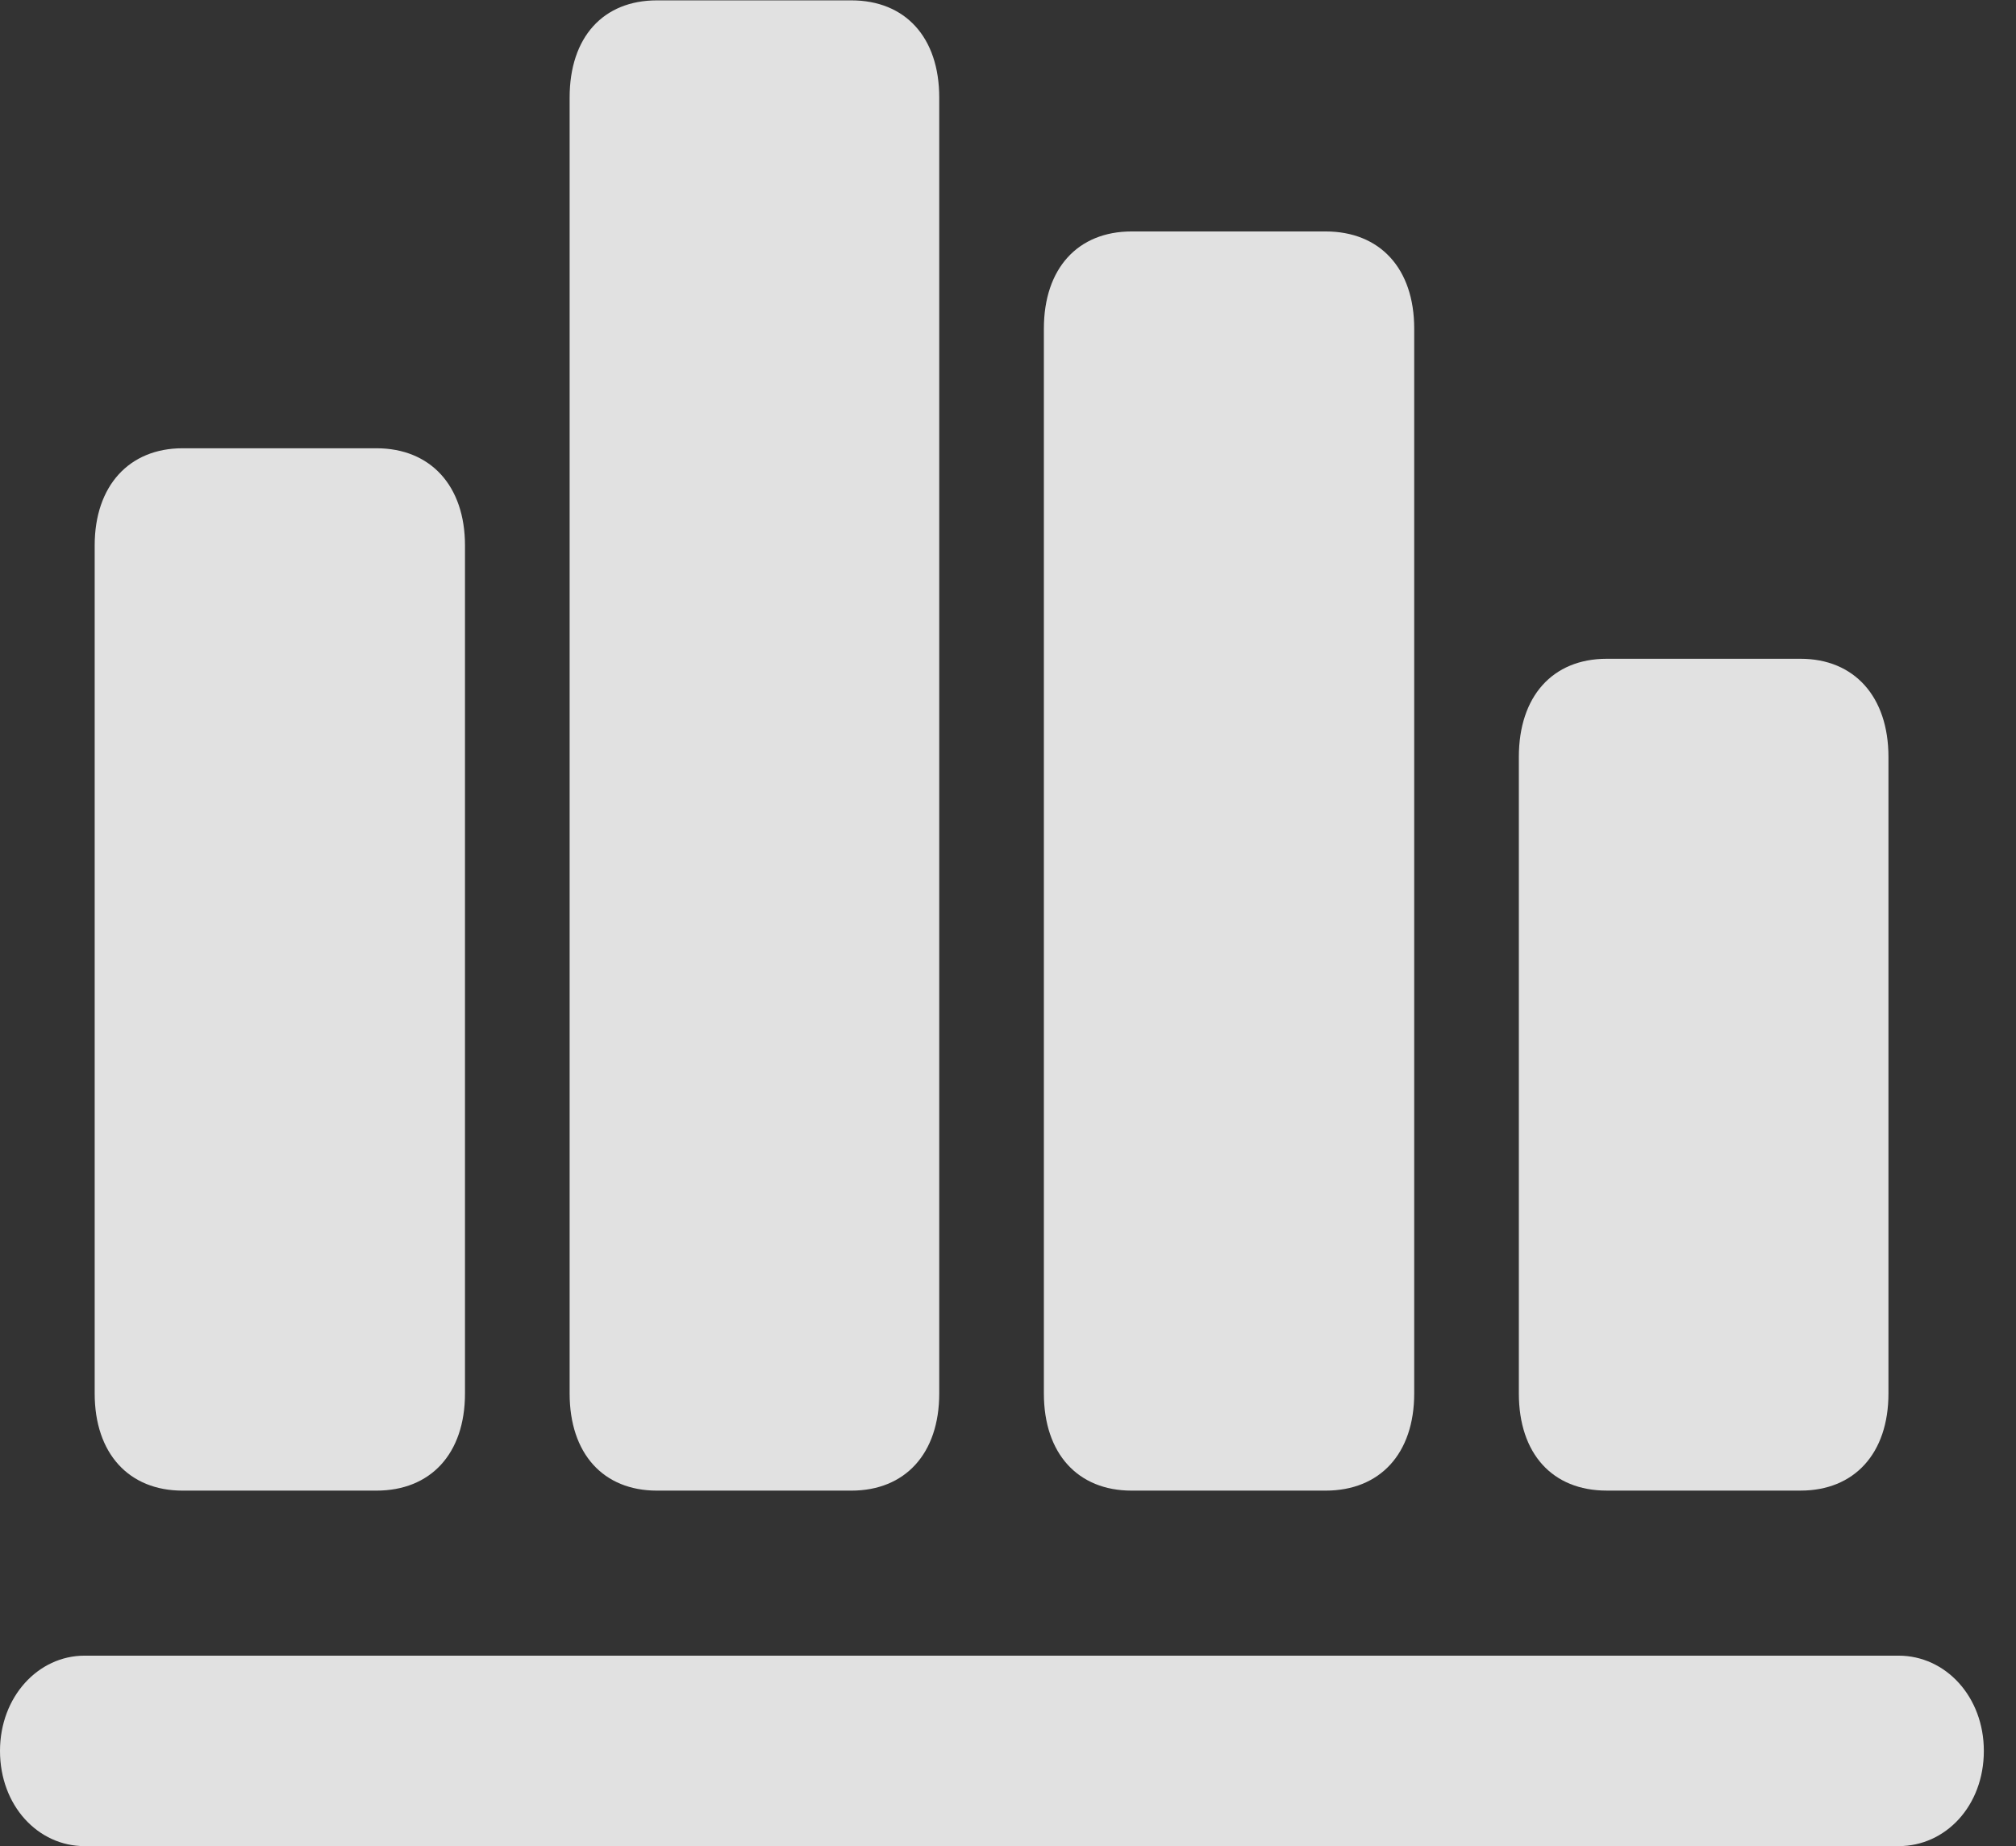 <svg width="83" height="76" viewBox="0 0 83 76" fill="none" xmlns="http://www.w3.org/2000/svg">
<rect x="0" y="0" width="83" height="76" fill="#333333" stroke="none"/>
<g clip-path="url(#clip0_26_259)">
<path d="M0 72.079C0 74.338 1.569 76 3.481 76H78.166C80.108 76 81.676 74.338 81.676 72.079C81.676 69.855 80.108 68.159 78.166 68.159H3.481C1.569 68.159 0 69.855 0 72.079Z" fill="white" fill-opacity="0.85"/>
<path d="M62.532 57.364C62.532 59.849 63.919 61.364 66.149 61.364H74.131C76.332 61.364 77.749 59.849 77.749 57.364V31.162C77.749 28.669 76.332 27.12 74.131 27.12H66.149C63.919 27.12 62.532 28.669 62.532 31.162V57.364Z" fill="white" fill-opacity="0.85"/>
<path d="M42.977 57.364C42.977 59.85 44.382 61.365 46.588 61.365H54.577C56.807 61.365 58.224 59.85 58.224 57.364V13.529C58.224 11.043 56.807 9.528 54.577 9.528H46.588C44.382 9.528 42.977 11.043 42.977 13.529V57.364Z" fill="white" fill-opacity="0.85"/>
<path d="M23.452 57.364C23.452 59.849 24.84 61.365 27.047 61.365H35.052C37.258 61.365 38.669 59.849 38.669 57.364V4.016C38.669 1.523 37.258 0.015 35.052 0.015H27.047C24.84 0.015 23.452 1.523 23.452 4.016V57.364Z" fill="white" fill-opacity="0.85"/>
<path d="M3.898 57.364C3.898 59.849 5.315 61.365 7.515 61.365H15.498C17.727 61.365 19.144 59.849 19.144 57.364V22.454C19.144 20.002 17.727 18.454 15.498 18.454H7.515C5.315 18.454 3.898 20.002 3.898 22.454V57.364Z" fill="white" fill-opacity="0.85"/>
</g>
<defs>
<clipPath id="clip0_26_259">
<rect width="83" height="76" fill="white"/>
</clipPath>
</defs>
</svg>
